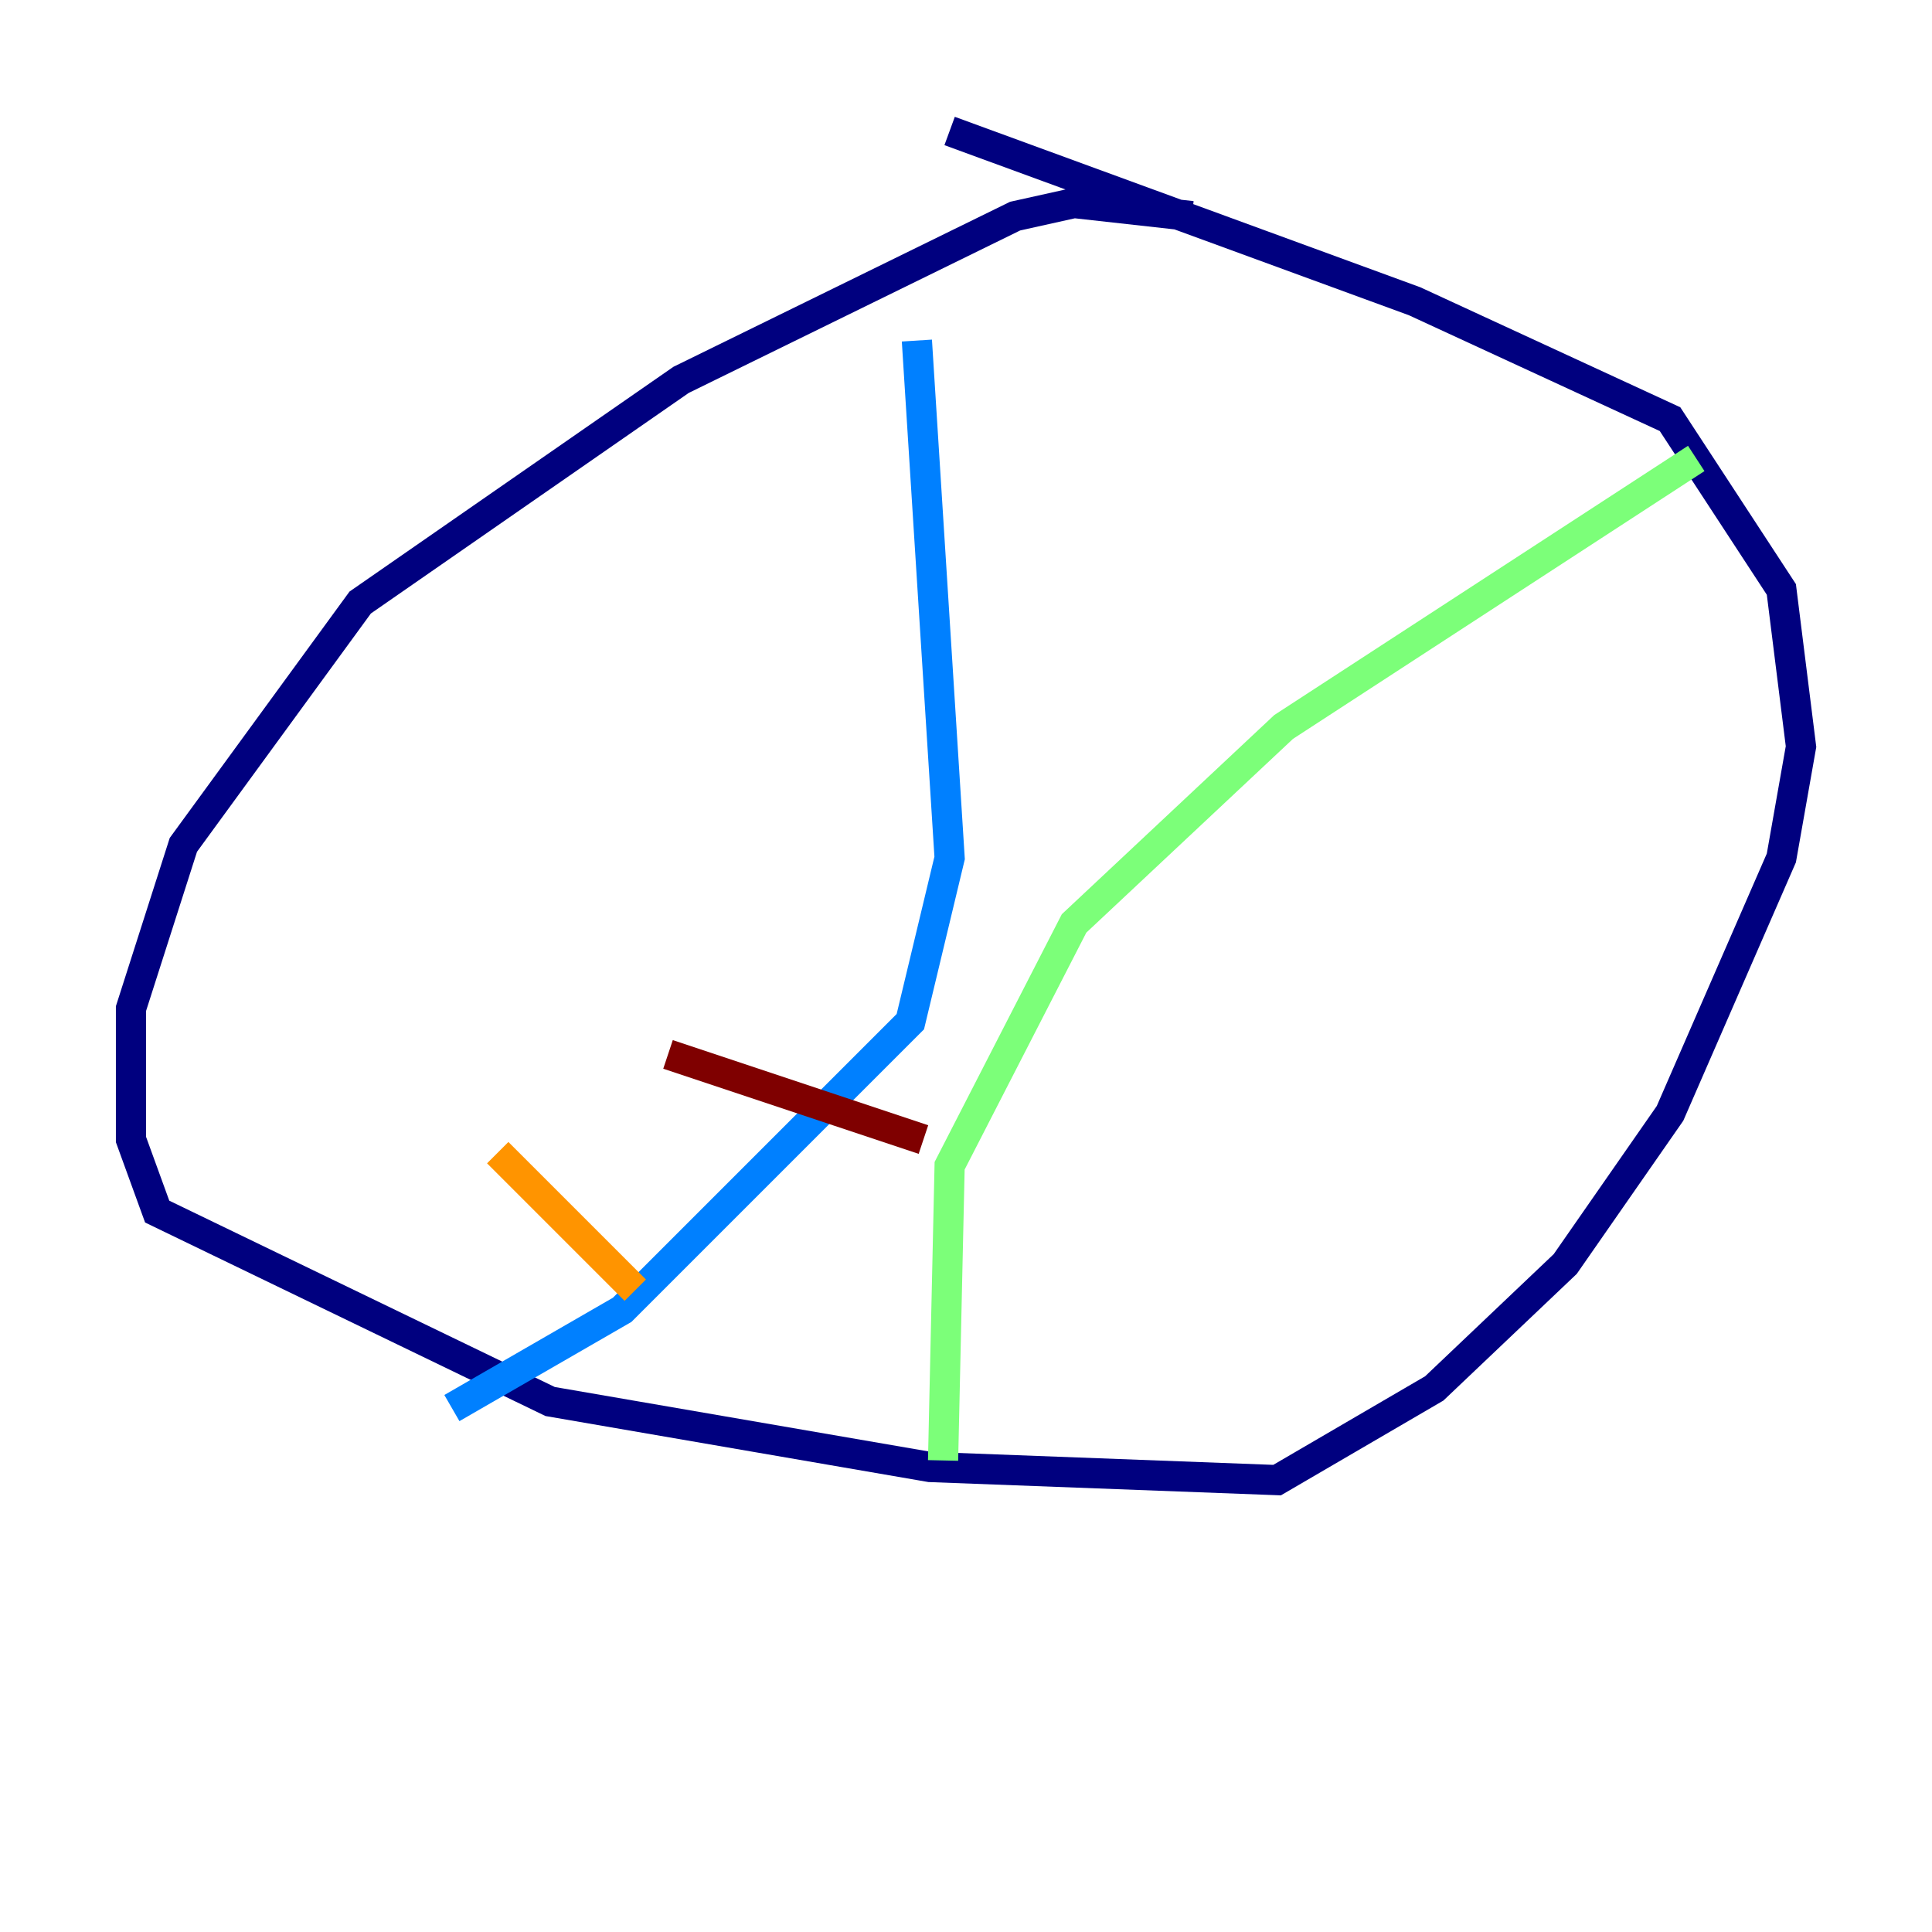 <?xml version="1.0" encoding="utf-8" ?>
<svg baseProfile="tiny" height="128" version="1.2" viewBox="0,0,128,128" width="128" xmlns="http://www.w3.org/2000/svg" xmlns:ev="http://www.w3.org/2001/xml-events" xmlns:xlink="http://www.w3.org/1999/xlink"><defs /><polyline fill="none" points="78.969,14.319 71.159,13.451 67.254,14.319 45.125,25.166 23.864,39.919 12.149,55.973 8.678,66.82 8.678,75.498 10.414,80.271 36.447,92.854 61.614,97.193 84.61,98.061 95.024,91.986 103.702,83.742 110.644,73.763 118.02,56.841 119.322,49.464 118.02,39.051 110.644,27.77 93.722,19.959 62.915,8.678" stroke="#00007f" stroke-width="2" /><polyline fill="none" points="60.746,22.563 62.915,56.841 60.312,67.688 41.22,86.78 29.939,93.288" stroke="#0080ff" stroke-width="2" /><polyline fill="none" points="112.38,30.373 85.044,48.163 71.159,61.18 62.915,77.234 62.481,96.759" stroke="#7cff79" stroke-width="2" /><polyline fill="none" points="32.976,76.366 42.088,85.478" stroke="#ff9400" stroke-width="2" /><polyline fill="none" points="44.258,69.858 61.18,75.498" stroke="#7f0000" stroke-width="2" /></svg>